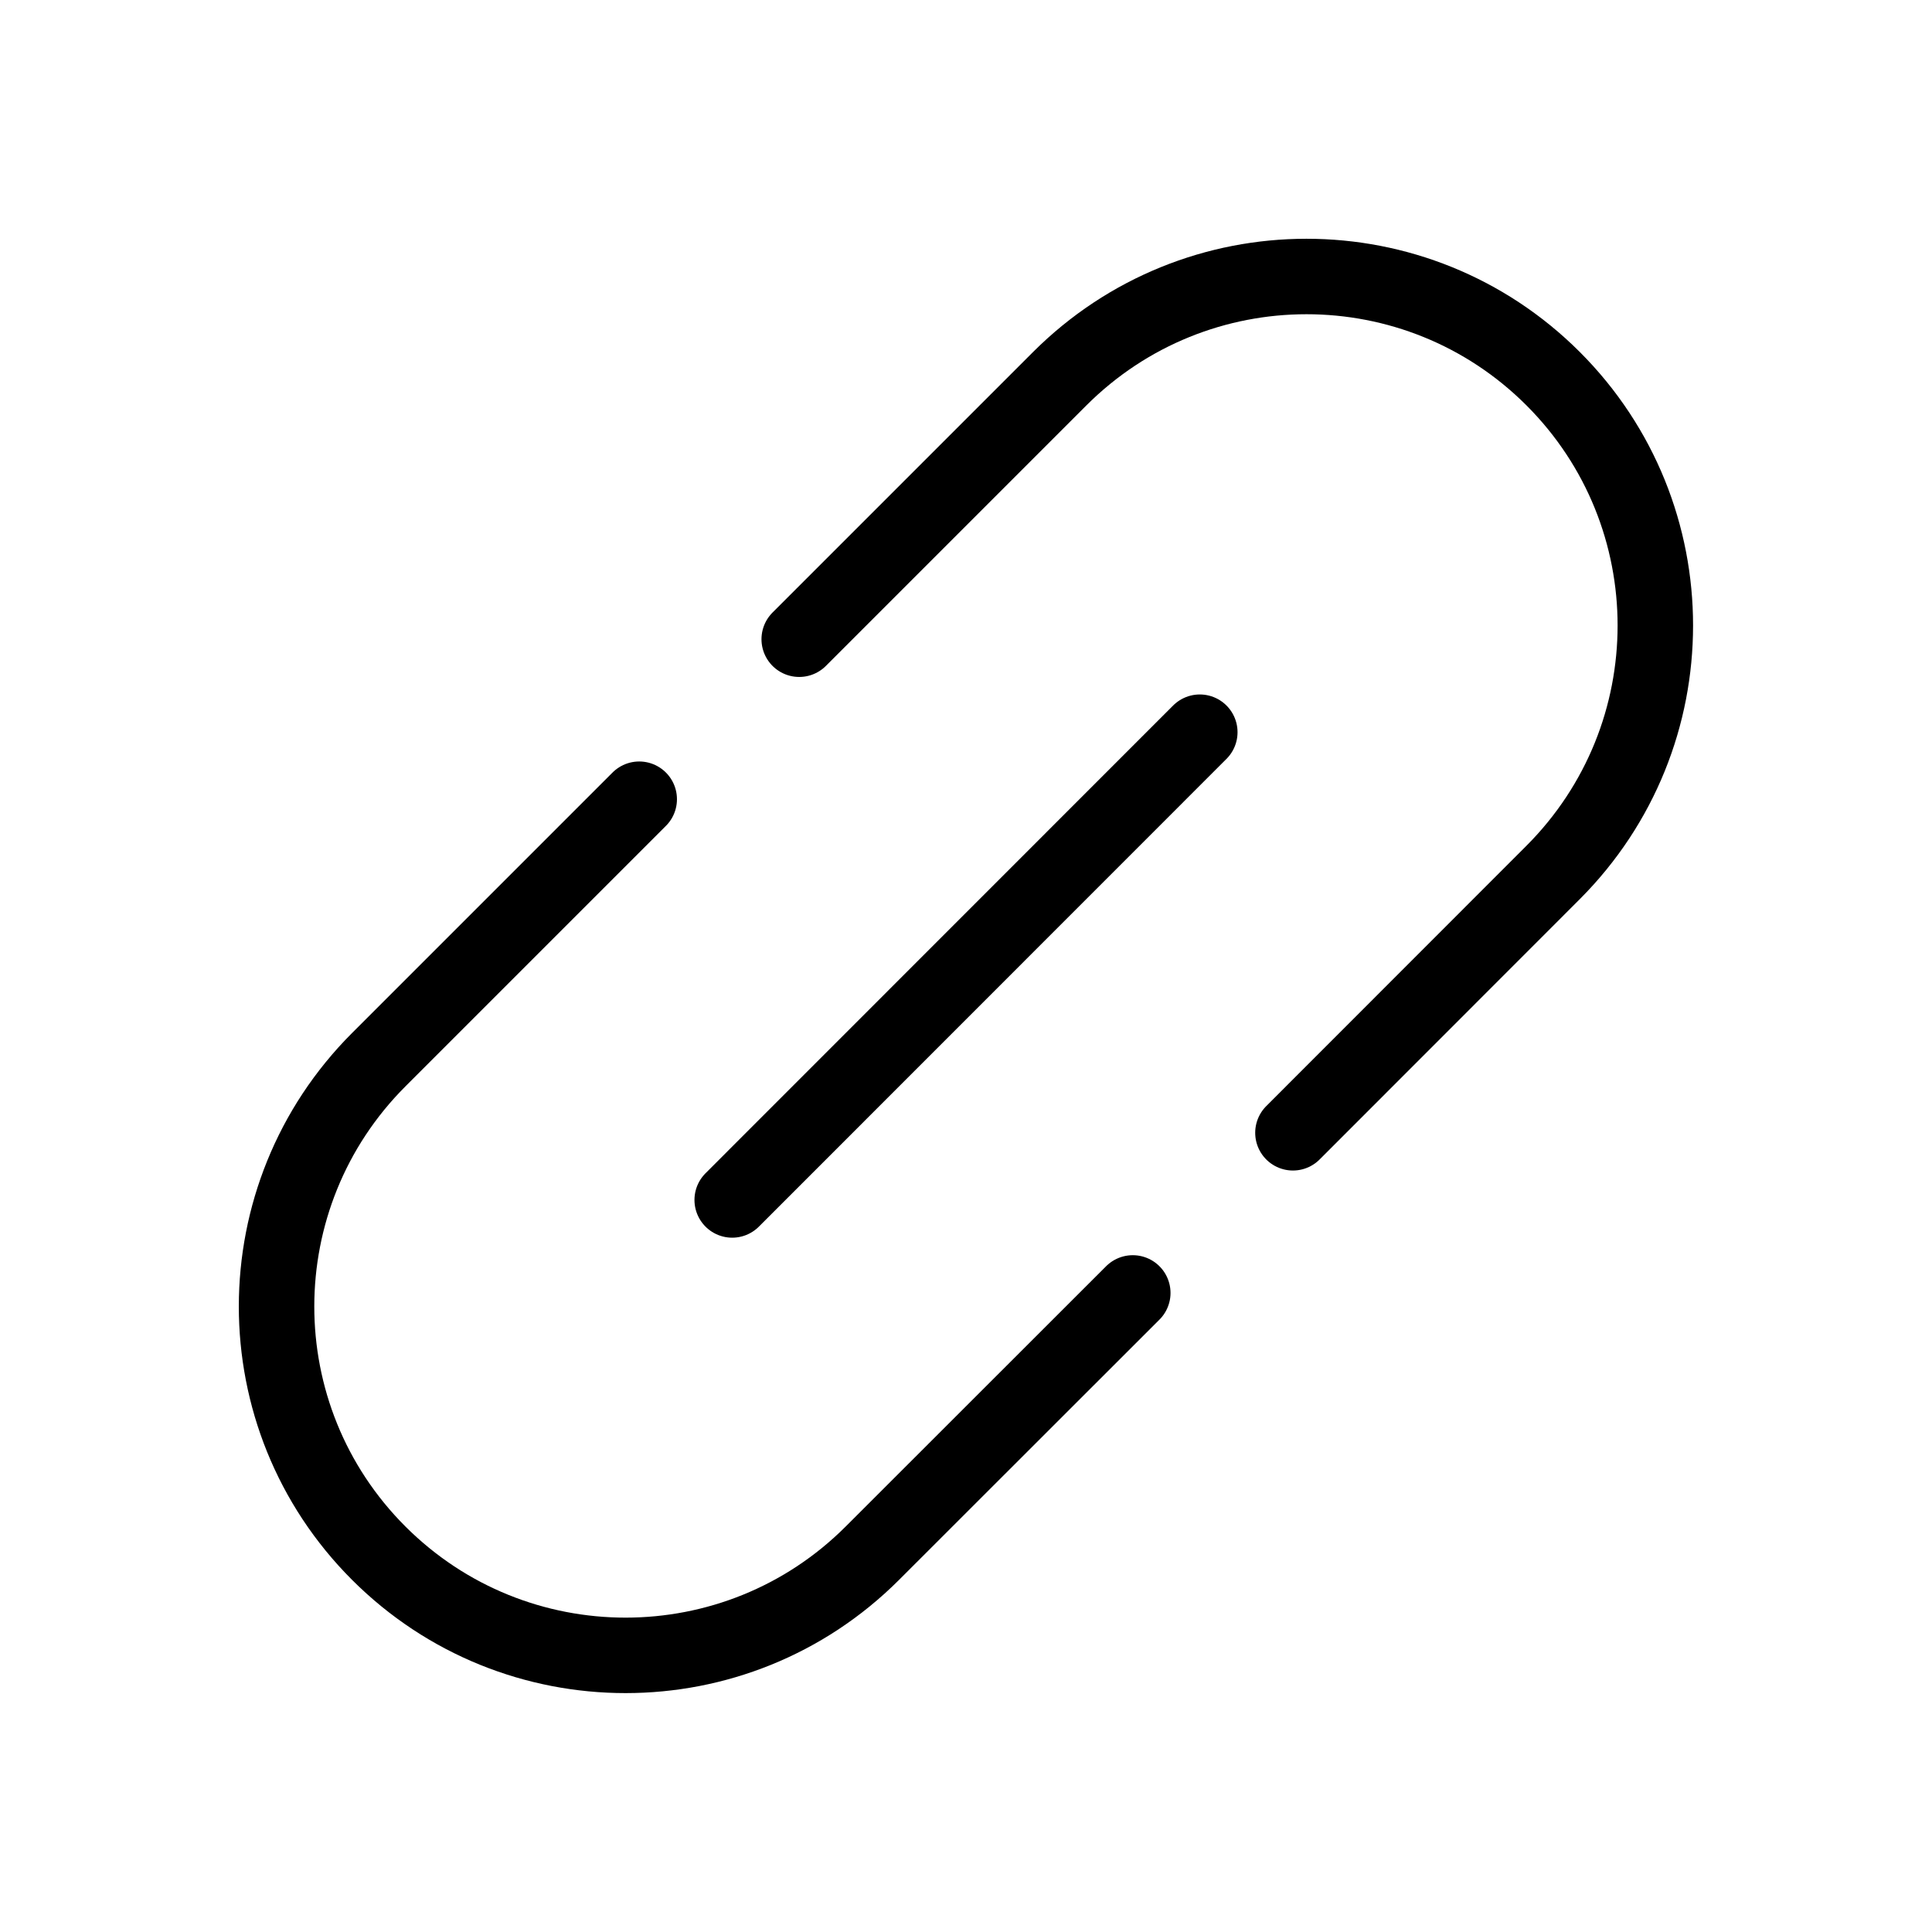 <?xml version="1.0" encoding="utf-8"?>
<!-- Generator: Adobe Illustrator 26.0.2, SVG Export Plug-In . SVG Version: 6.00 Build 0)  -->
<svg version="1.1" xmlns="http://www.w3.org/2000/svg" xmlns:xlink="http://www.w3.org/1999/xlink" x="0px" y="0px"
	 viewBox="0 0 128 128" style="enable-background:new 0 0 128 128;" xml:space="preserve">
<style type="text/css">
	.URLx0{fill:none;stroke:#000000;stroke-width:5;stroke-linecap:round;stroke-linejoin:round;stroke-miterlimit:10;}
	.URLx1{fill:none;stroke:#000000;stroke-width:2;stroke-linecap:round;stroke-miterlimit:10;}
	.URLx2{fill:#F89A1F;stroke:#F89A1F;stroke-miterlimit:10;}
	.URLx3{fill:none;stroke:#000000;stroke-width:5;stroke-linecap:round;stroke-miterlimit:10;}
	.URLx4{fill:none;stroke:#000000;stroke-width:5;stroke-miterlimit:10;}
	.URLx5{fill:none;stroke:#000000;stroke-width:2;stroke-linecap:round;stroke-linejoin:round;stroke-miterlimit:10;}
	.URLx6{fill:none;stroke:#000000;stroke-linecap:round;stroke-linejoin:round;stroke-miterlimit:10;}
	.URLx7{fill:none;stroke:#000000;stroke-width:5;stroke-linejoin:round;stroke-miterlimit:10;}
	.URLx8{fill:none;stroke:#000000;stroke-width:2;stroke-miterlimit:10;}
	.URLx9{fill:none;stroke:#000000;stroke-miterlimit:10;}
	.URLx10{fill:#F9BB16;}
	.URLx11{fill:#EA4435;}
	.URLx12{fill:#2FA952;}
	.URLx13{fill:#547DBF;}
	.URLx14{fill:none;stroke:#000000;stroke-width:3;stroke-linecap:round;stroke-linejoin:round;stroke-miterlimit:10;}
	.URLx15{stroke:#000000;stroke-miterlimit:10;}
	.URLx16{fill:none;stroke:#010101;stroke-width:5;stroke-miterlimit:10;}
	.URLx17{fill:none;stroke:#020202;stroke-width:5;stroke-miterlimit:10;}
	.URLx18{fill:none;stroke:#020202;stroke-width:5;stroke-linecap:round;stroke-linejoin:round;stroke-miterlimit:10;}
	.URLx19{fill:none;stroke:#000000;stroke-width:3;stroke-linecap:round;stroke-miterlimit:10;}
	.URLx20{fill:none;stroke:#000000;stroke-width:3;stroke-miterlimit:10;}
</style>
<g id="Layer_1">
</g>
<g id="Layer_2">
	<g>
		<g>
			<path class="URLx0" d="M75.05,85.66L57.8,102.9c-9.03,9.03-23.68,9.03-32.71,0s-9.02-23.67,0.01-32.7l17.25-17.25"/>
			<path class="URLx0" d="M52.95,42.35L70.2,25.1c9.04-9.04,23.67-9.04,32.7-0.01c4.52,4.52,6.77,10.44,6.77,16.35
				c0,5.93-2.26,11.84-6.77,16.36L85.66,75.05"/>
		</g>
		<line class="URLx0" x1="79.49" y1="48.51" x2="48.51" y2="79.5"/>
	</g>
</g>
</svg>
